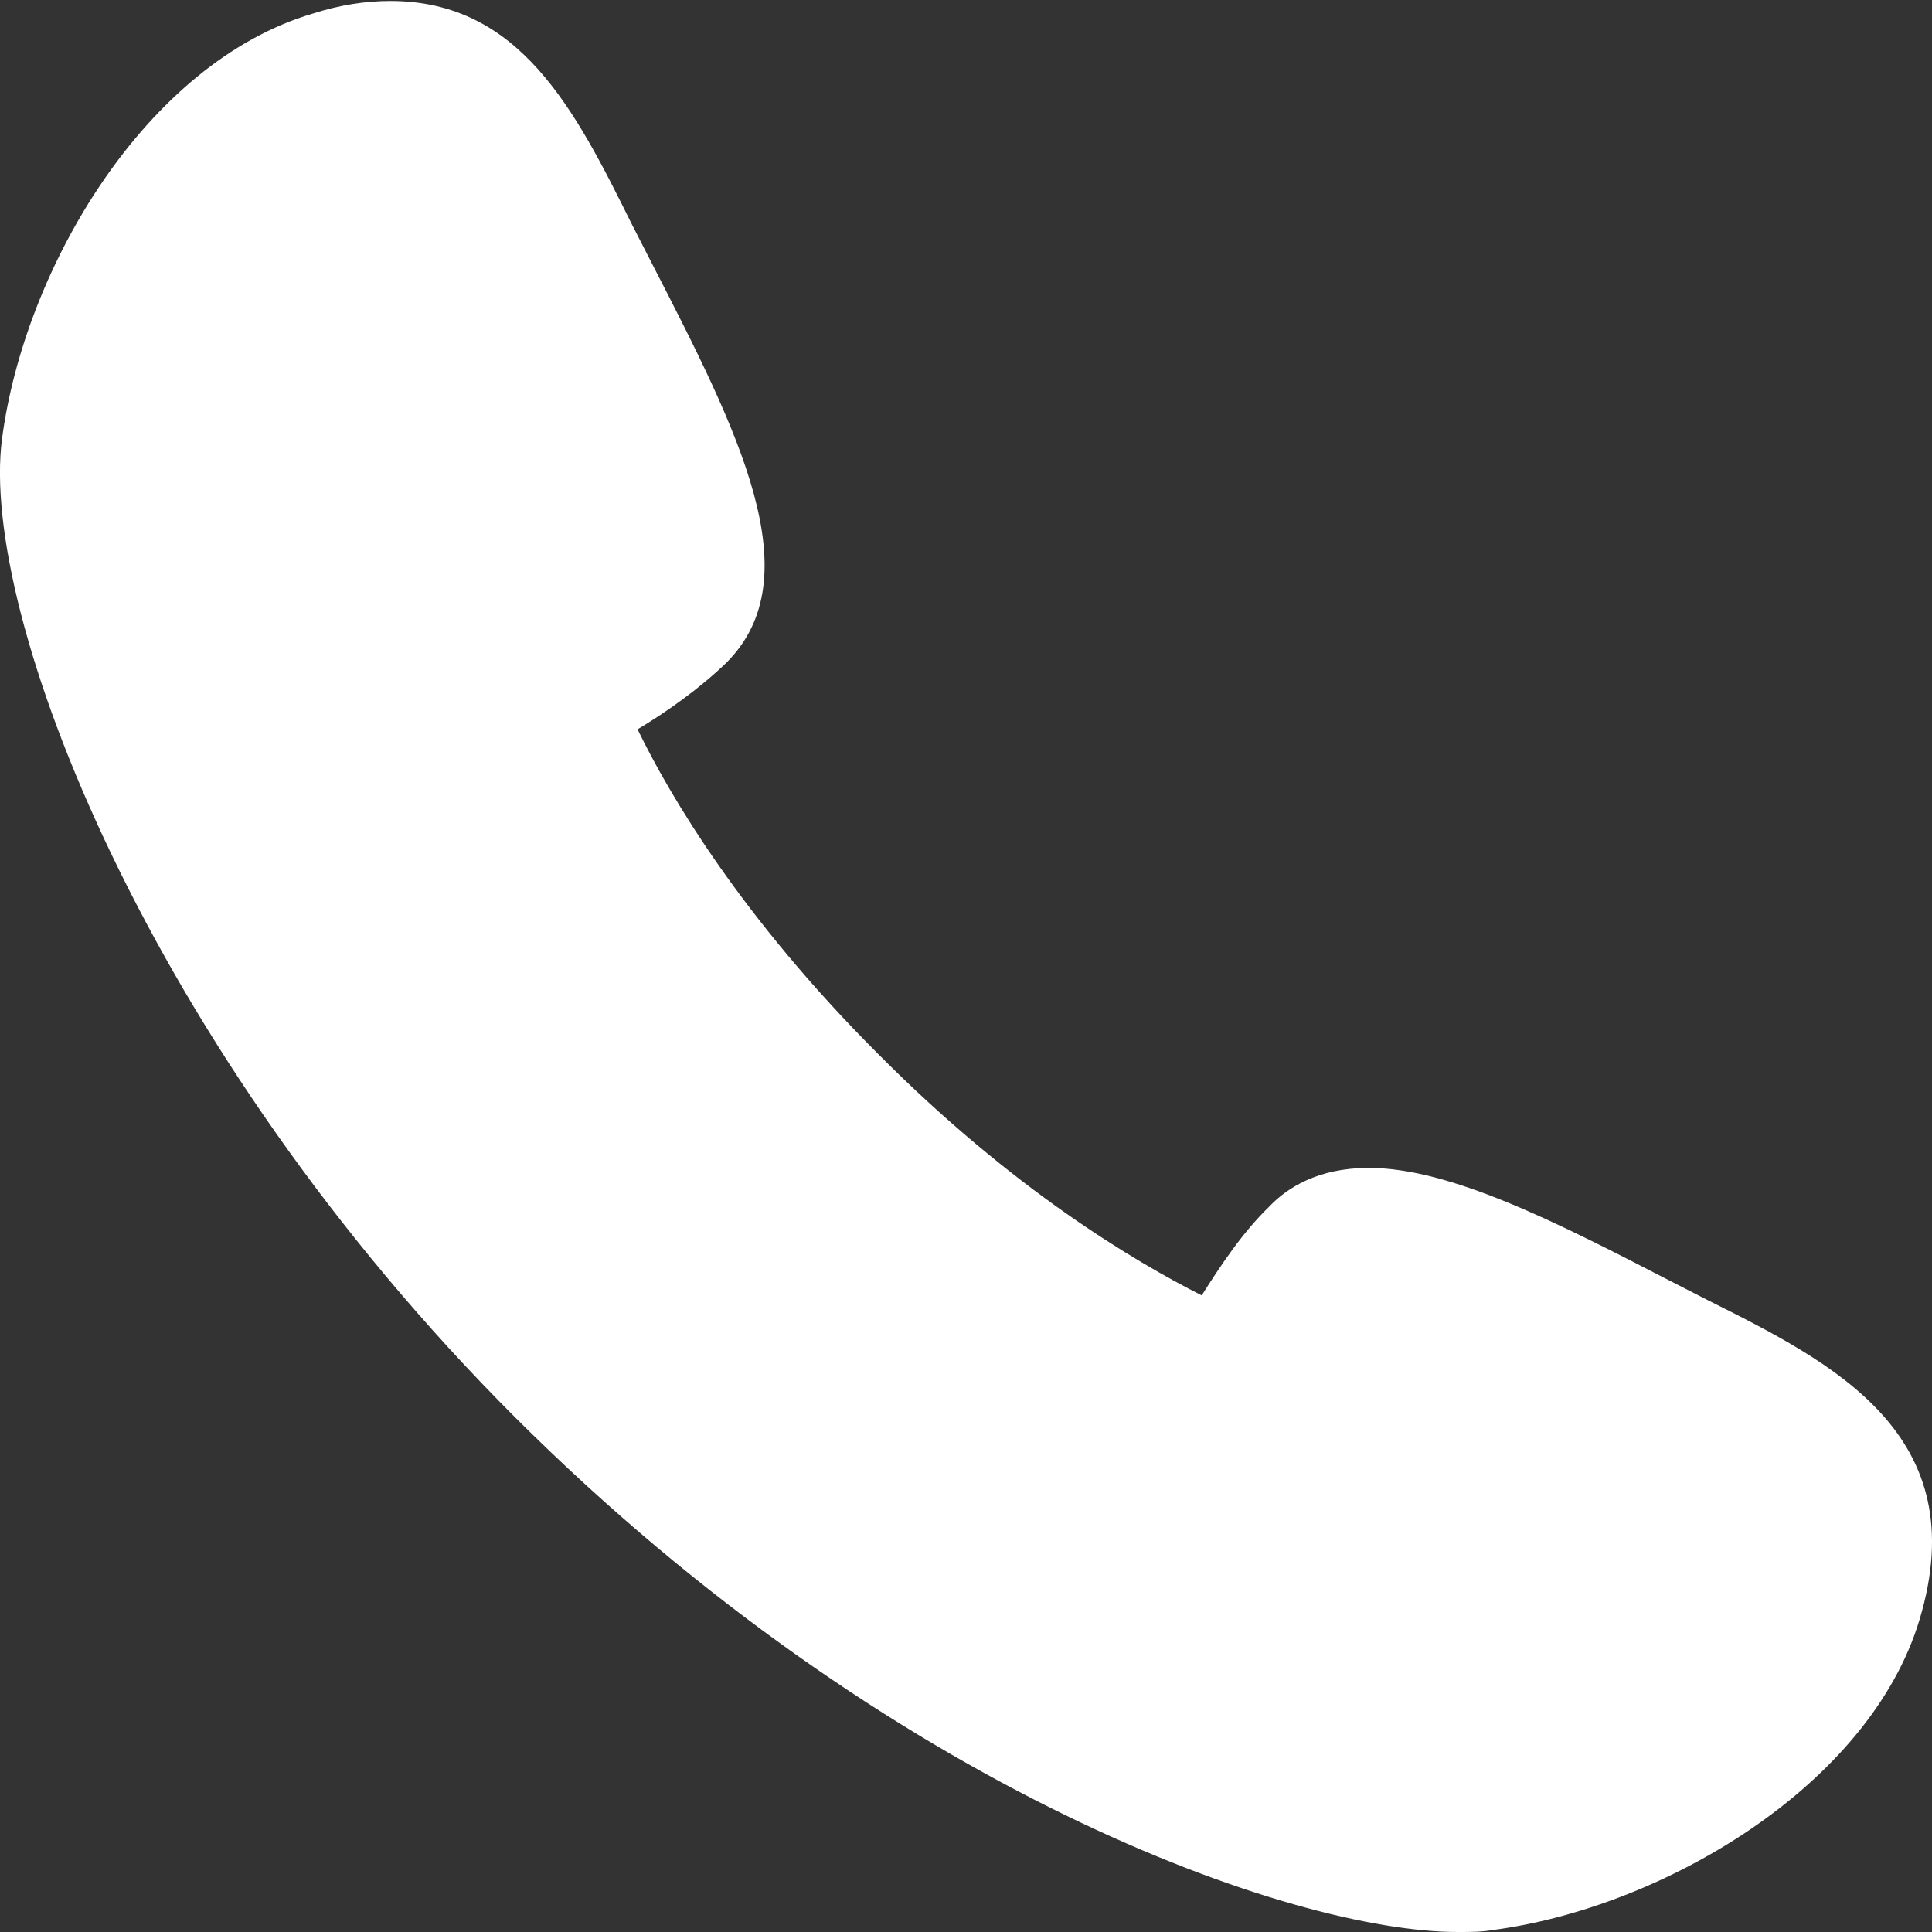 <svg xmlns="http://www.w3.org/2000/svg" width="20" height="20" viewBox="0 0 20 20" fill="none"><rect x="0" y="0" width="20" height="20" fill="#333333" stroke="none"/><g clip-path="url(#a)"><path d="m17.68 13.46-.41-.21c-1.16-.6-2.26-1.16-3.1-1.16-.53 0-.85.21-1.03.4-.28.27-.51.62-.7.92-.69-.35-1.95-1.09-3.35-2.5C7.68 9.5 6.94 8.25 6.6 7.55c.3-.18.64-.42.92-.69.89-.89.12-2.4-.77-4.13l-.21-.41C5.95 1.13 5.38.01 4.04.01c-.25 0-.52.04-.8.13C1.51.65.25 2.78.02 4.55c-.23 1.79 1.49 6.3 5.31 10.12C9.22 18.55 13.38 20 15.09 20c.13 0 .25 0 .36-.02 1.76-.23 3.9-1.49 4.42-3.21.58-1.92-.89-2.66-2.19-3.31" fill="#fff"/></g><defs><clipPath id="a"><path fill="#fff" d="M0 0h20v20H0z"/></clipPath></defs></svg>